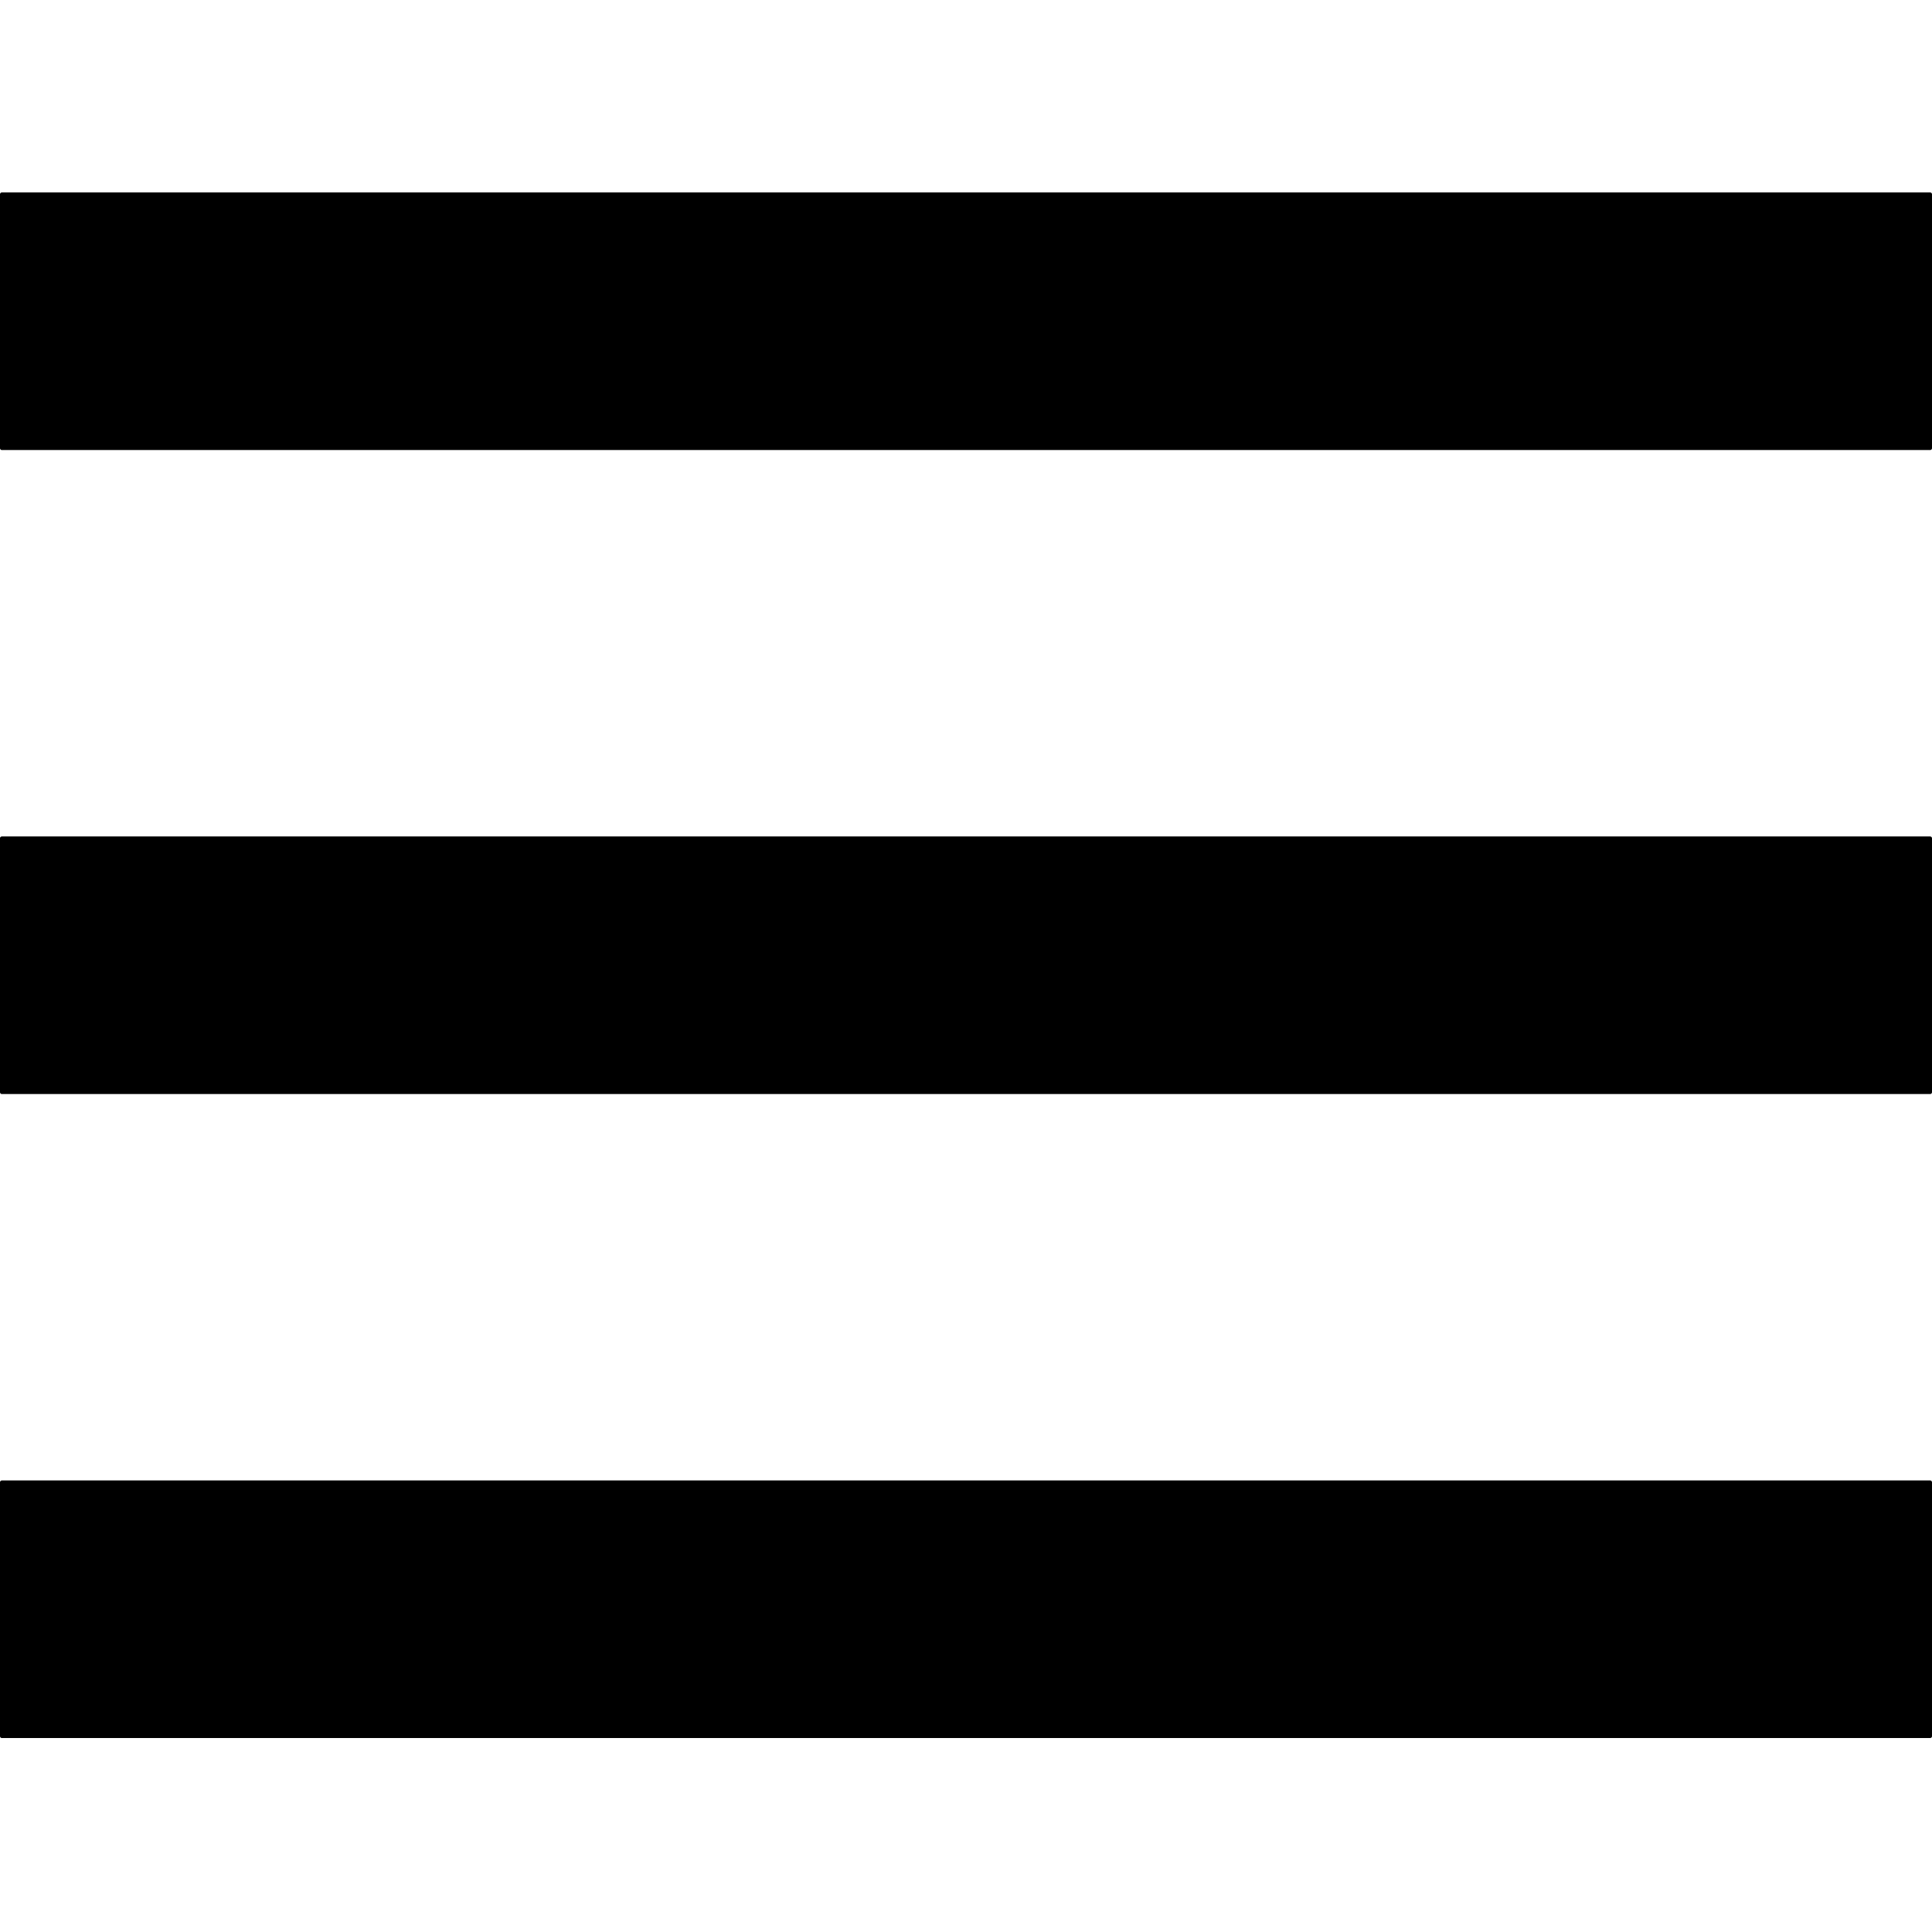 <?xml version="1.0" standalone="no"?><!DOCTYPE svg PUBLIC "-//W3C//DTD SVG 1.1//EN"
    "http://www.w3.org/Graphics/SVG/1.1/DTD/svg11.dtd">
<svg xmlns:xlink="http://www.w3.org/1999/xlink" style="" class="icon"
    height="100"
    p-id="6270"
    t="1560678755178"
    version="1.1" viewBox="0 0 1024 1024"
    width="100" xmlns="http://www.w3.org/2000/svg">
    <defs>
        <style type="text/css"></style>
    </defs>
    <path
        d="M1 102h1022a1 1 0 0 1 1 1v134.533a1 1 0 0 1-1 1H1a1 1 0 0 1-1-1V103a1 1 0 0 1 1-1z m0 341.333h1022a1 1 0 0 1 1 1v134.534a1 1 0 0 1-1 1H1a1 1 0 0 1-1-1V444.333a1 1 0 0 1 1-1z m0 341.334h1022a1 1 0 0 1 1 1V920.2a1 1 0 0 1-1 1H1a1 1 0 0 1-1-1V785.667a1 1 0 0 1 1-1z"
        p-id="6271"></path>
</svg>